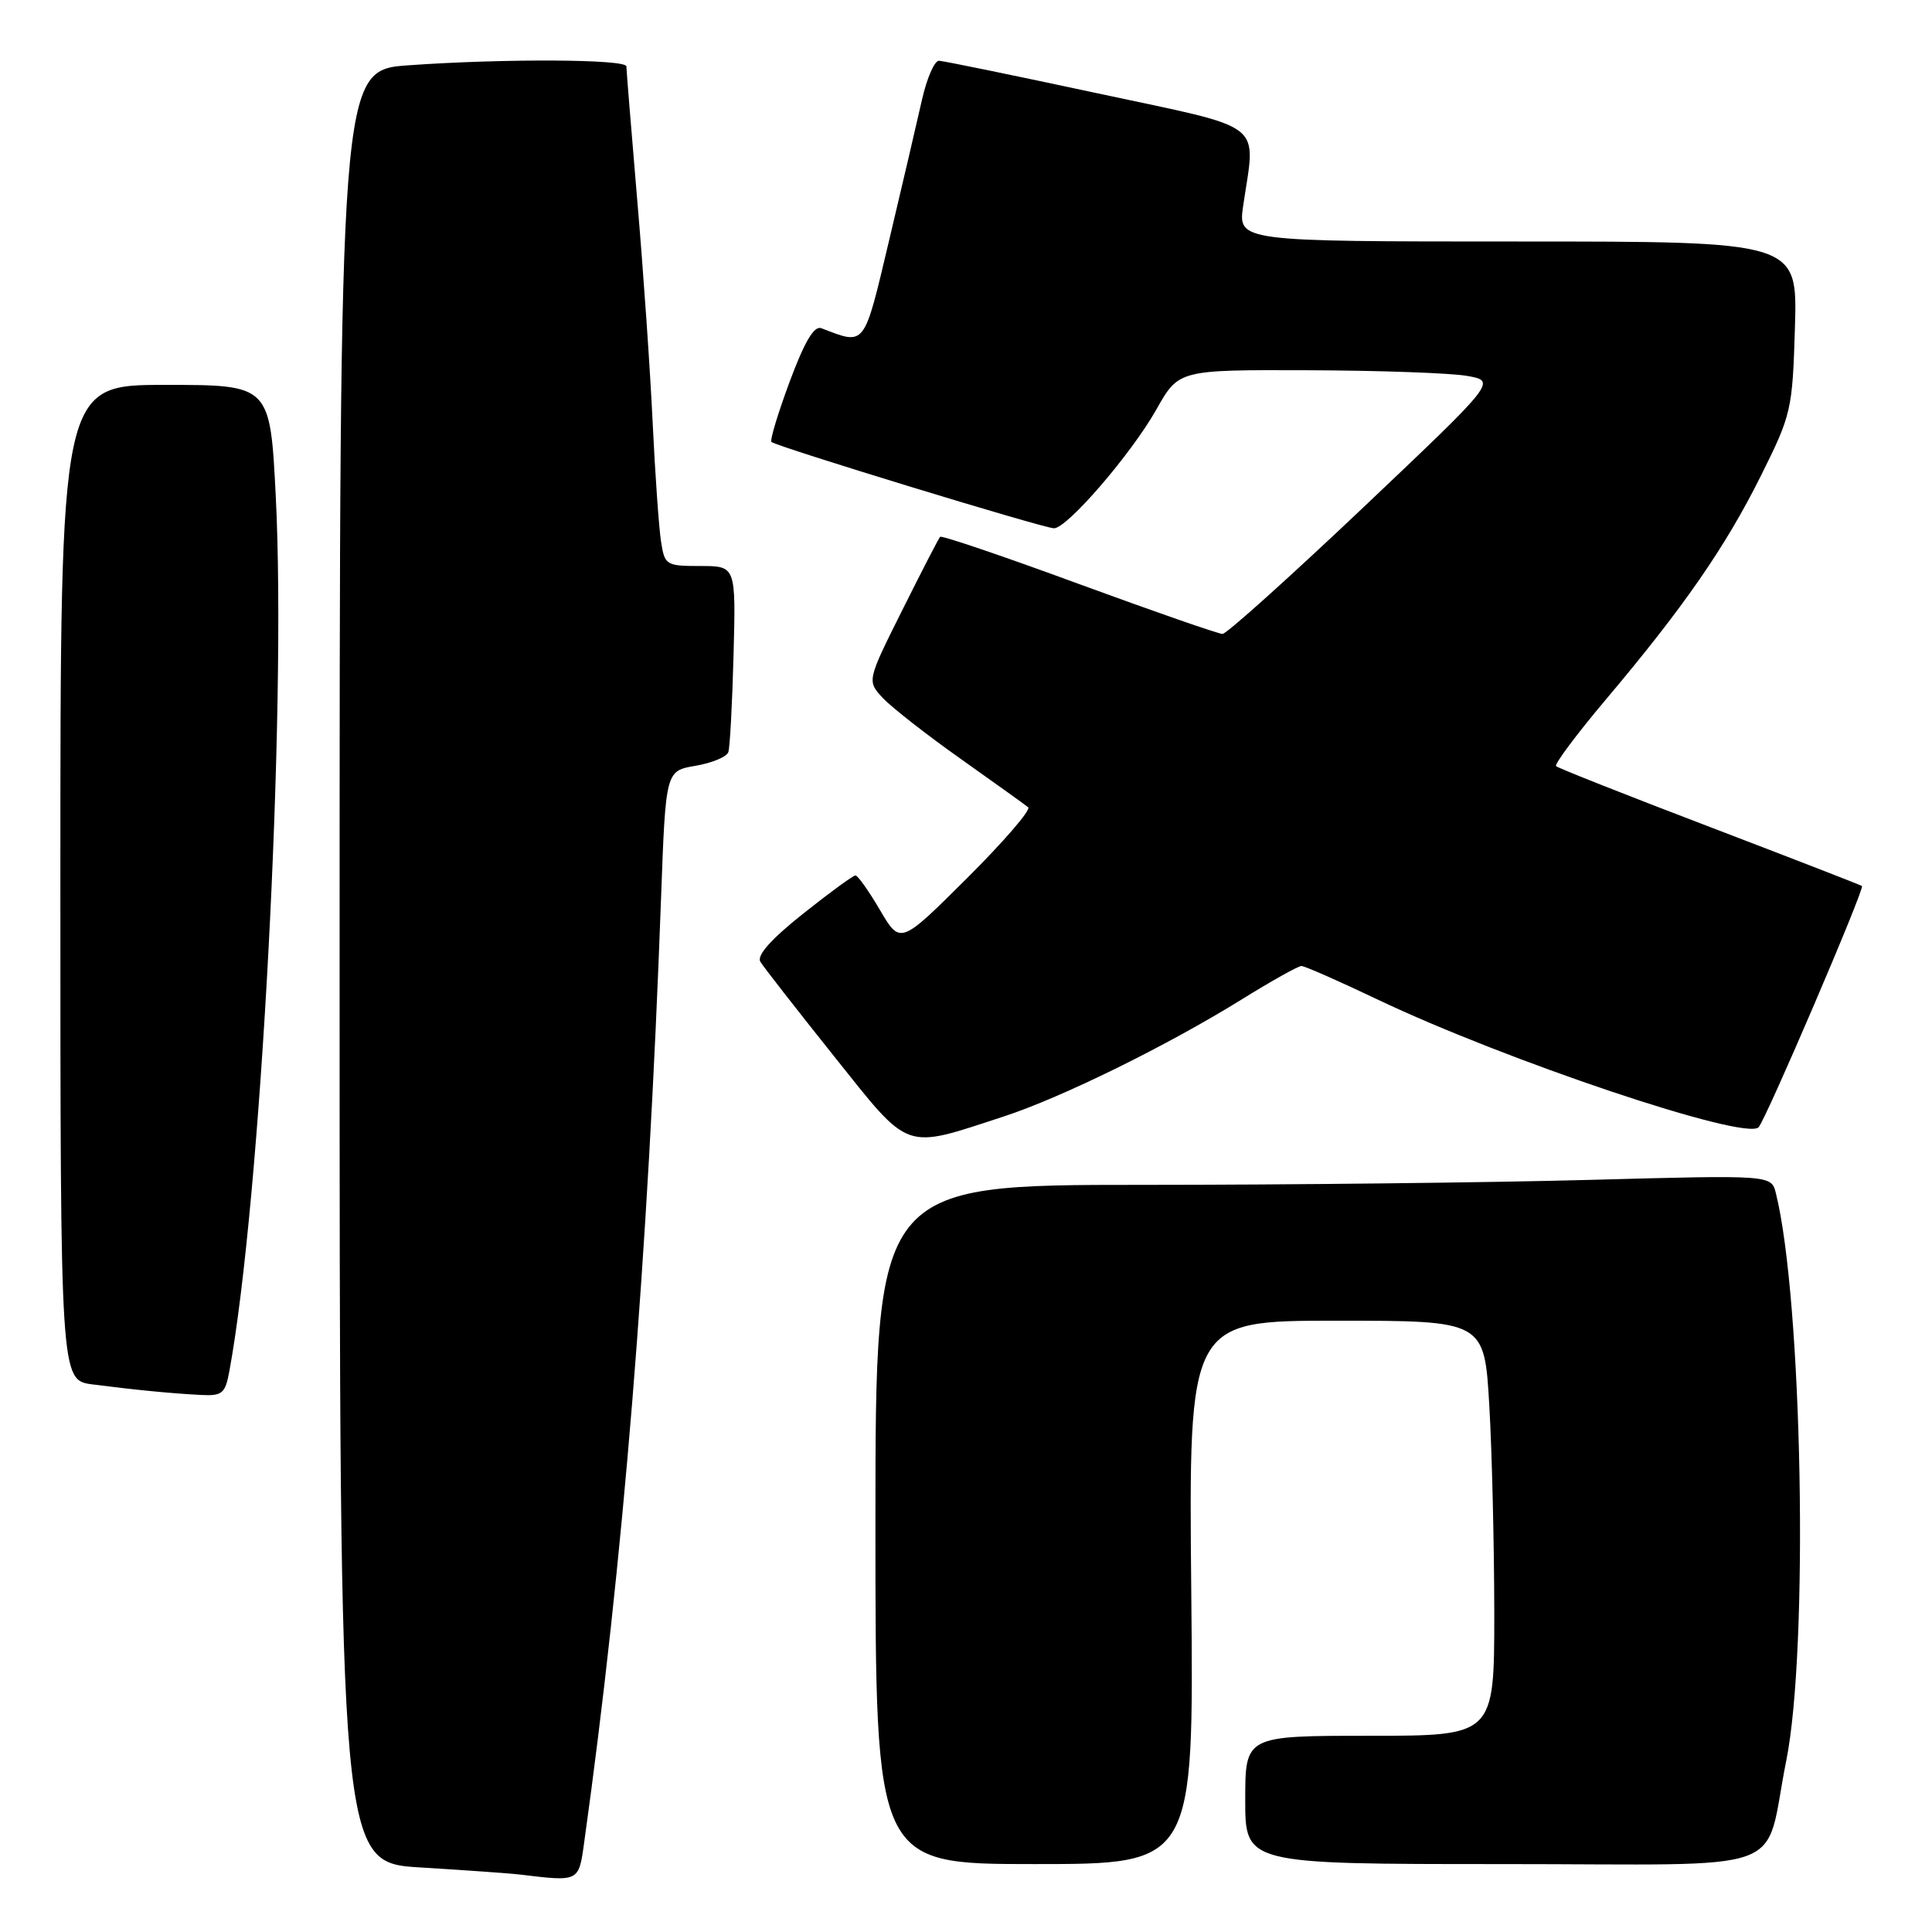 <?xml version="1.0" encoding="UTF-8" standalone="no"?>
<!DOCTYPE svg PUBLIC "-//W3C//DTD SVG 1.1//EN" "http://www.w3.org/Graphics/SVG/1.1/DTD/svg11.dtd" >
<svg xmlns="http://www.w3.org/2000/svg" xmlns:xlink="http://www.w3.org/1999/xlink" version="1.1" viewBox="0 0 256 256">
 <g >
 <path fill="currentColor"
d=" M 77.39 244.25 C 82.57 207.17 85.86 166.78 87.60 118.82 C 88.21 102.14 88.21 102.14 92.17 101.47 C 94.35 101.10 96.31 100.28 96.51 99.65 C 96.72 99.02 97.03 93.21 97.20 86.75 C 97.51 75.00 97.51 75.00 92.80 75.00 C 88.26 75.00 88.07 74.89 87.59 71.75 C 87.31 69.96 86.81 62.88 86.48 56.00 C 86.16 49.12 85.24 35.87 84.44 26.55 C 83.65 17.22 83.00 9.23 83.00 8.80 C 83.00 7.83 66.79 7.75 54.15 8.65 C 45.00 9.30 45.00 9.30 45.00 128.05 C 45.00 246.81 45.00 246.81 55.75 247.45 C 61.66 247.81 67.62 248.23 69.00 248.40 C 76.72 249.33 76.68 249.36 77.39 244.25 Z  M 157.85 211.00 C 157.50 175.00 157.50 175.00 177.10 175.00 C 196.69 175.00 196.69 175.00 197.34 186.25 C 197.70 192.44 197.99 204.81 198.00 213.75 C 198.00 230.00 198.00 230.00 181.50 230.00 C 165.00 230.00 165.00 230.00 165.00 238.50 C 165.00 247.00 165.00 247.00 199.02 247.00 C 238.27 247.00 233.59 248.70 236.69 233.29 C 239.68 218.41 238.83 172.24 235.31 158.09 C 234.70 155.69 234.70 155.69 210.69 156.34 C 197.48 156.70 170.77 157.00 151.34 157.00 C 116.00 157.00 116.00 157.00 116.00 202.00 C 116.00 247.00 116.00 247.00 137.10 247.00 C 158.19 247.00 158.19 247.00 157.85 211.00 Z  M 30.38 181.75 C 34.55 159.23 37.99 94.41 36.54 65.75 C 35.79 51.00 35.79 51.00 21.90 51.00 C 8.00 51.00 8.00 51.00 8.00 116.94 C 8.00 182.88 8.00 182.88 12.25 183.44 C 17.73 184.15 22.70 184.64 26.64 184.84 C 29.44 184.98 29.84 184.65 30.38 181.75 Z  M 133.00 147.94 C 140.68 145.43 154.67 138.55 164.58 132.40 C 168.48 129.98 172.02 128.00 172.45 128.00 C 172.87 128.00 177.37 129.98 182.43 132.39 C 199.50 140.53 231.23 151.18 233.02 149.37 C 233.95 148.43 247.10 117.76 246.72 117.40 C 246.60 117.29 237.53 113.77 226.57 109.58 C 215.61 105.40 206.44 101.77 206.19 101.52 C 205.94 101.27 208.87 97.34 212.71 92.78 C 223.06 80.52 228.62 72.49 233.31 63.08 C 237.38 54.91 237.51 54.34 237.84 43.33 C 238.17 32.00 238.17 32.00 201.11 32.00 C 164.04 32.00 164.04 32.00 164.73 27.25 C 166.39 15.91 168.08 17.22 145.50 12.38 C 134.50 10.02 125.01 8.07 124.42 8.05 C 123.83 8.02 122.81 10.36 122.16 13.25 C 121.51 16.14 119.56 24.49 117.82 31.82 C 114.42 46.15 114.73 45.75 108.83 43.49 C 107.88 43.12 106.61 45.26 104.64 50.56 C 103.09 54.73 102.00 58.33 102.22 58.56 C 102.82 59.15 138.30 70.00 139.66 70.00 C 141.41 70.00 149.88 60.18 153.23 54.25 C 156.19 49.00 156.19 49.00 173.35 49.06 C 182.78 49.09 192.25 49.43 194.40 49.81 C 198.30 50.50 198.30 50.50 180.63 67.25 C 170.91 76.46 162.52 84.00 161.99 84.00 C 161.45 84.00 152.89 81.02 142.96 77.38 C 133.04 73.73 124.76 70.92 124.57 71.13 C 124.38 71.33 122.12 75.71 119.55 80.86 C 114.87 90.23 114.87 90.23 117.00 92.51 C 118.18 93.76 122.82 97.39 127.32 100.57 C 131.82 103.76 135.83 106.63 136.24 106.97 C 136.64 107.30 132.99 111.53 128.13 116.37 C 119.29 125.17 119.29 125.17 116.60 120.58 C 115.12 118.06 113.66 116.00 113.35 116.00 C 113.04 116.00 109.91 118.29 106.39 121.09 C 102.18 124.44 100.25 126.60 100.75 127.43 C 101.16 128.12 105.55 133.74 110.49 139.93 C 120.72 152.72 119.57 152.32 133.00 147.94 Z "/>
</g>
</svg>